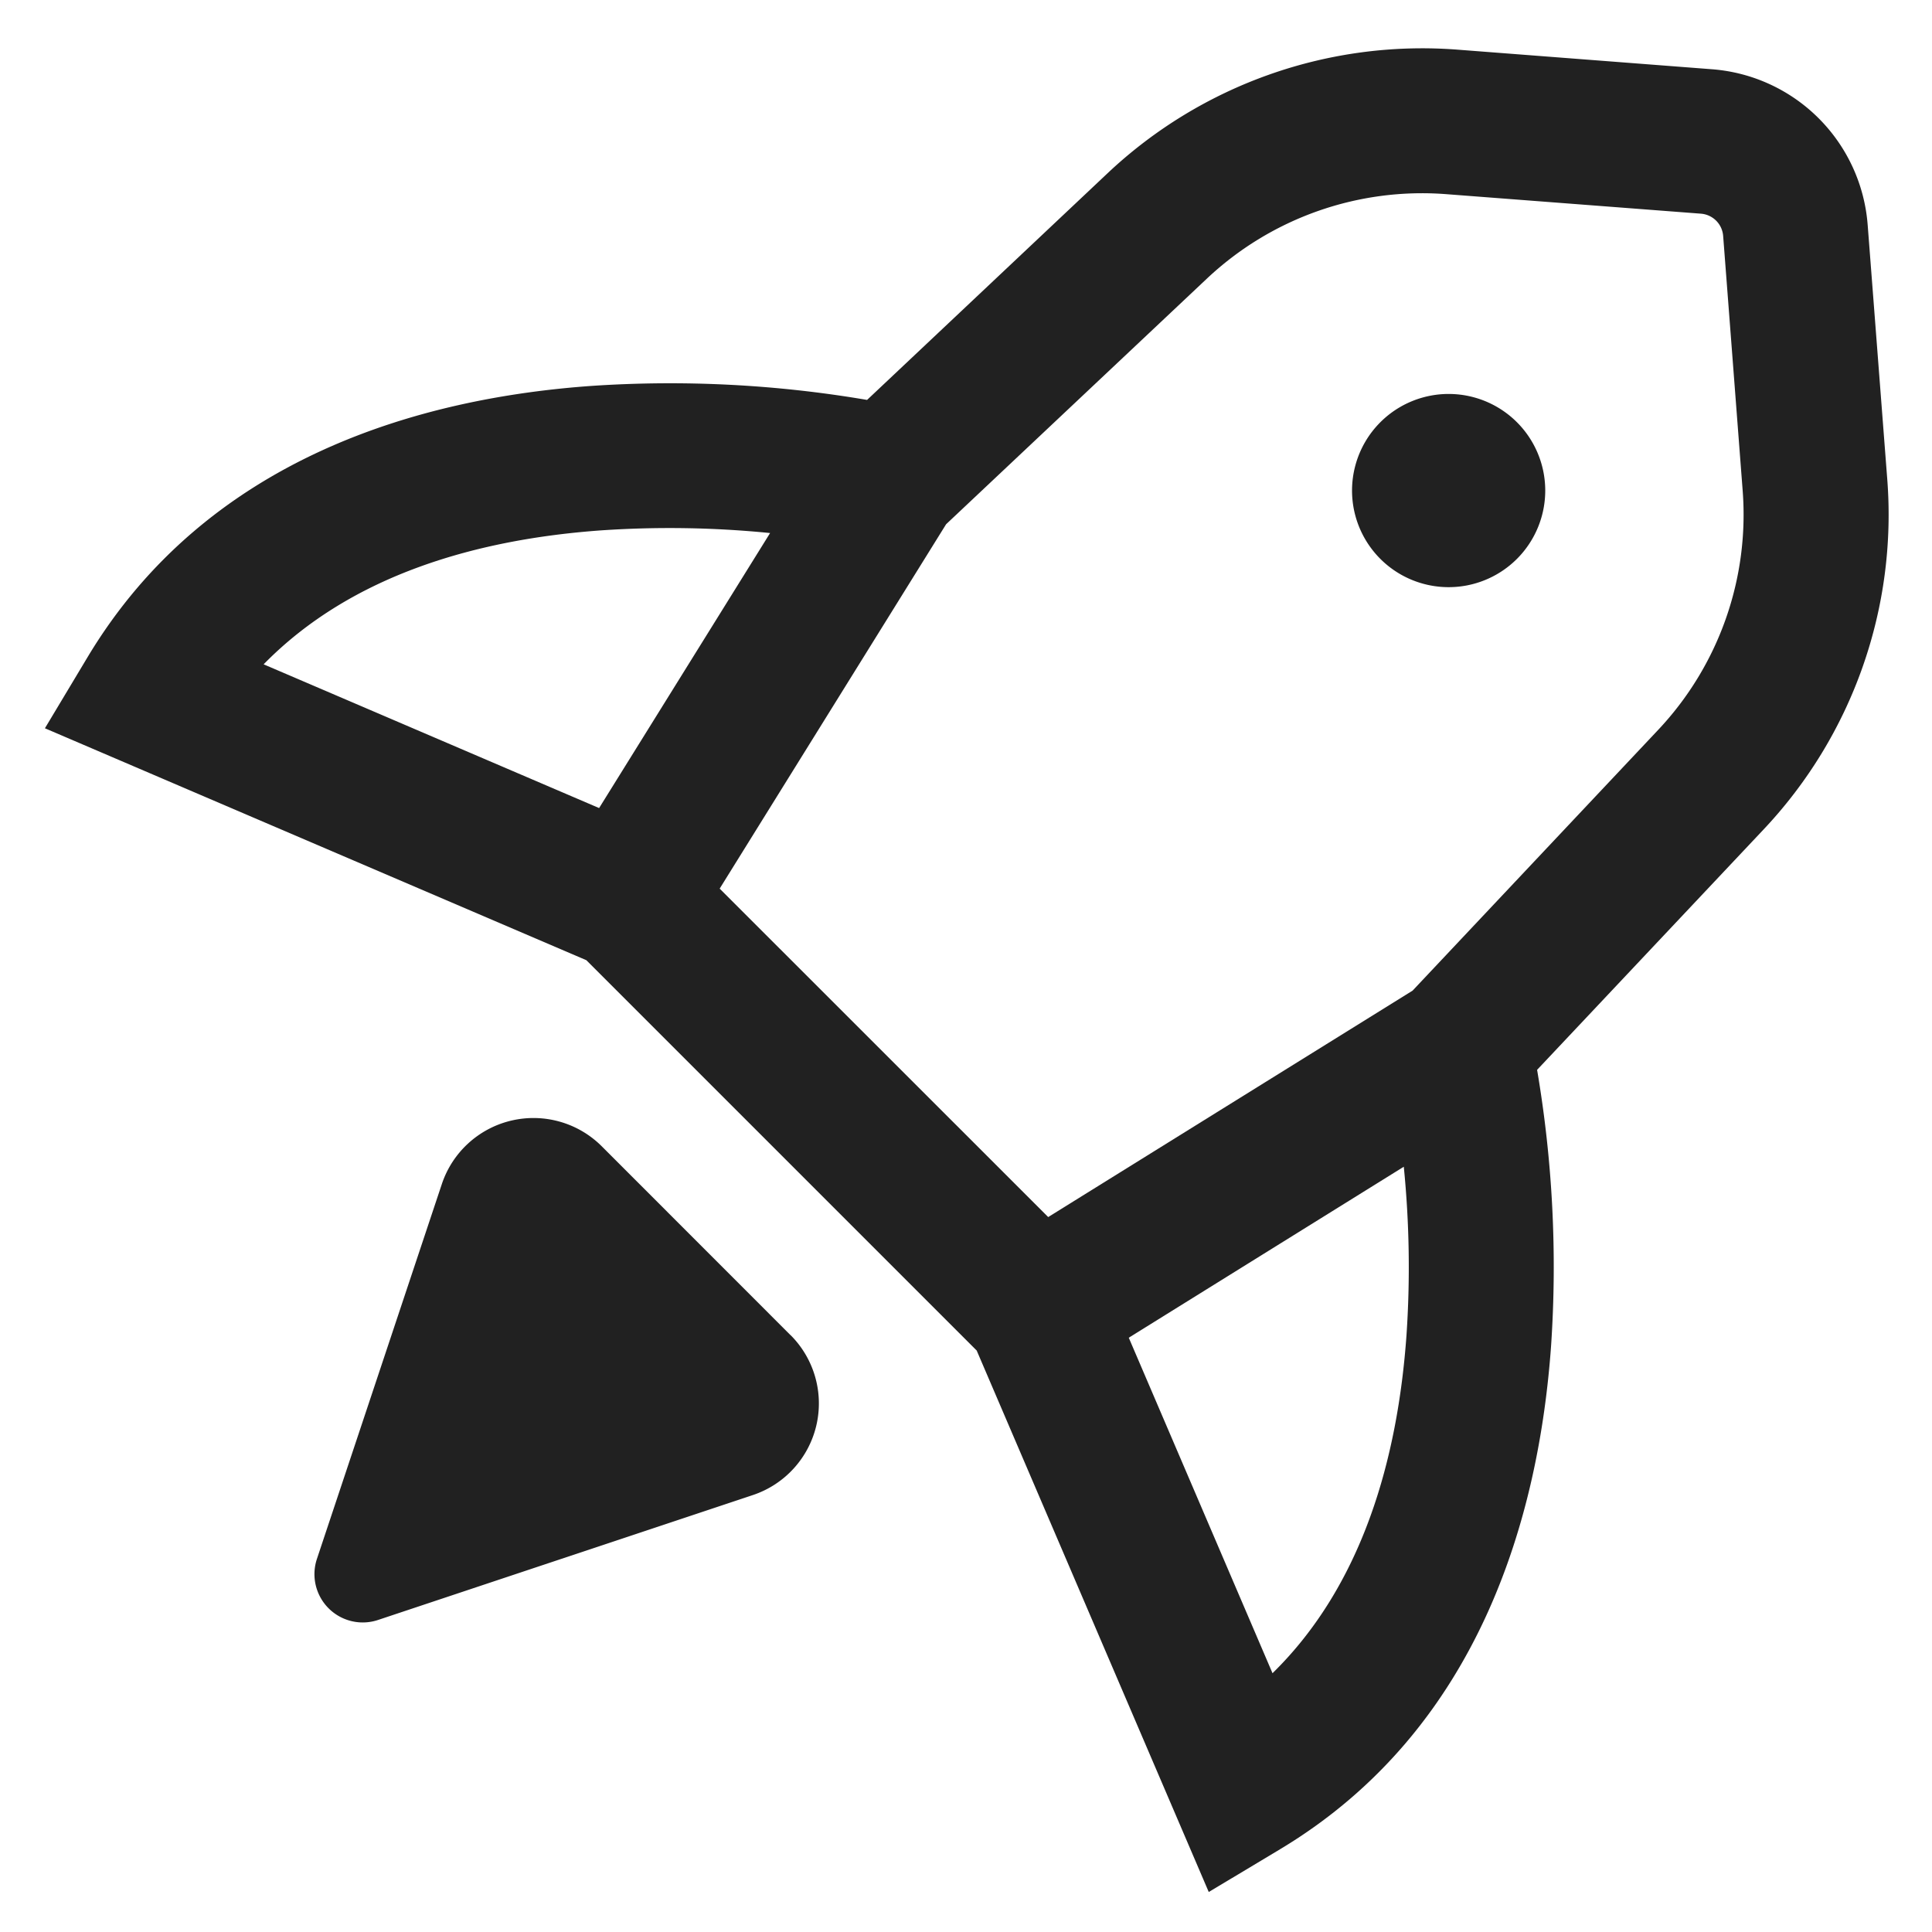 <svg xmlns="http://www.w3.org/2000/svg" width="20" height="20" fill="none" viewBox="0 0 20 20"><path fill="#212121" d="M14.277 5.773a1 1 0 1 0 1.414-1.414 1 1 0 0 0-1.414 1.414Z"/><path fill="#212121" fill-rule="evenodd" d="M10.11 13.98 6.07 9.94.465 7.539l.442-.737c1.248-2.08 3.472-2.683 5.215-2.807a12.143 12.143 0 0 1 2.854.145l2.49-2.347A4.75 4.75 0 0 1 15.088.514l2.636.203a1.75 1.75 0 0 1 1.61 1.61l.203 2.636a4.75 4.75 0 0 1-1.278 3.621l-2.347 2.491a12.145 12.145 0 0 1 .145 2.853c-.124 1.744-.727 3.968-2.807 5.216l-.737.442-2.403-5.607Zm7.728-11.538a.25.25 0 0 0-.23-.23l-2.636-.202a3.25 3.25 0 0 0-2.478.874l-2.7 2.543L7.45 9.199l3.401 3.4 3.772-2.344 2.543-2.7a3.25 3.25 0 0 0 .874-2.477l-.202-2.636Zm-3.306 9.636-2.847 1.77 1.488 3.473c.932-.912 1.296-2.222 1.387-3.5a10.46 10.46 0 0 0-.028-1.743Zm-6.56-6.56a10.492 10.492 0 0 0-1.744-.028c-1.277.091-2.587.455-3.499 1.387l3.473 1.488 1.77-2.847Z" clip-rule="evenodd"/><path fill="#212121" d="M8.183 13.821 6.23 11.867a1 1 0 0 0-1.656.39l-1.293 3.88a.5.5 0 0 0 .632.633l3.88-1.293a1 1 0 0 0 .391-1.656Z"/></svg>